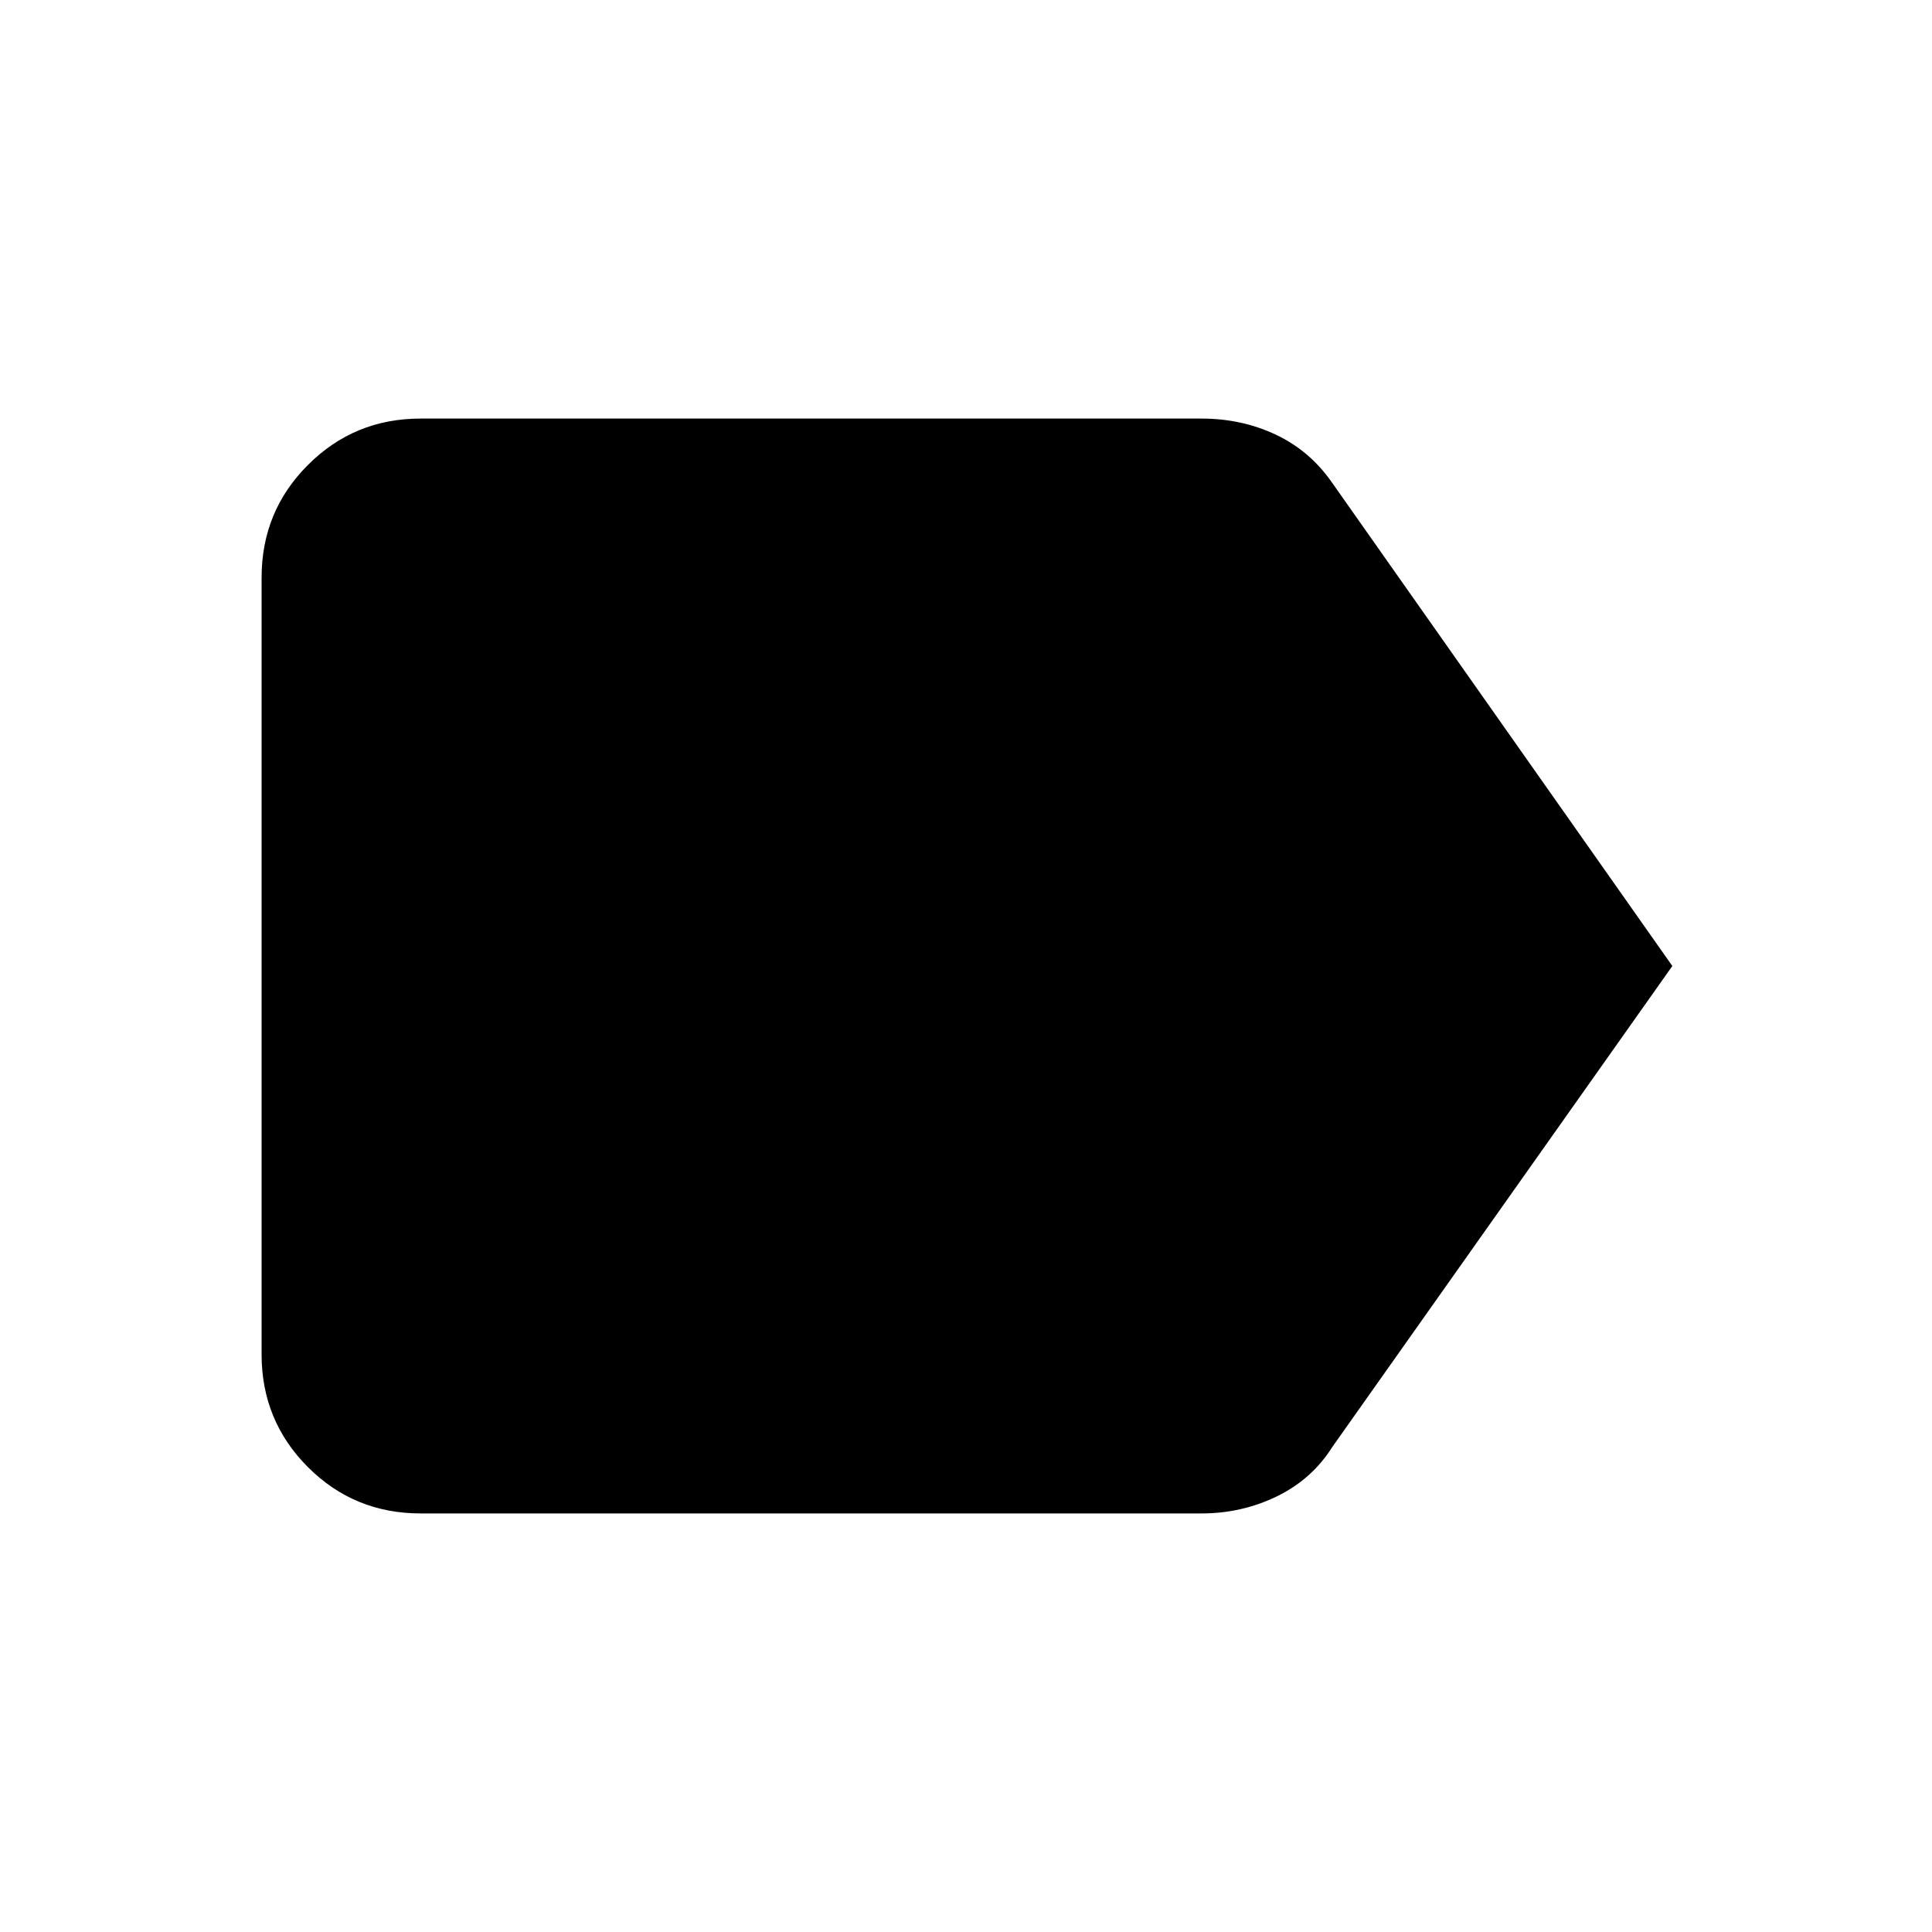 <svg xmlns="http://www.w3.org/2000/svg" height="20" width="20"><path d="m17.312 10-3.52 4.979q-.209.333-.573.511-.365.177-.781.177H4.354q-.687 0-1.166-.479-.48-.48-.48-1.167V5.979q0-.687.48-1.166.479-.48 1.166-.48h8.084q.416 0 .77.167.354.167.584.5Z"/></svg>